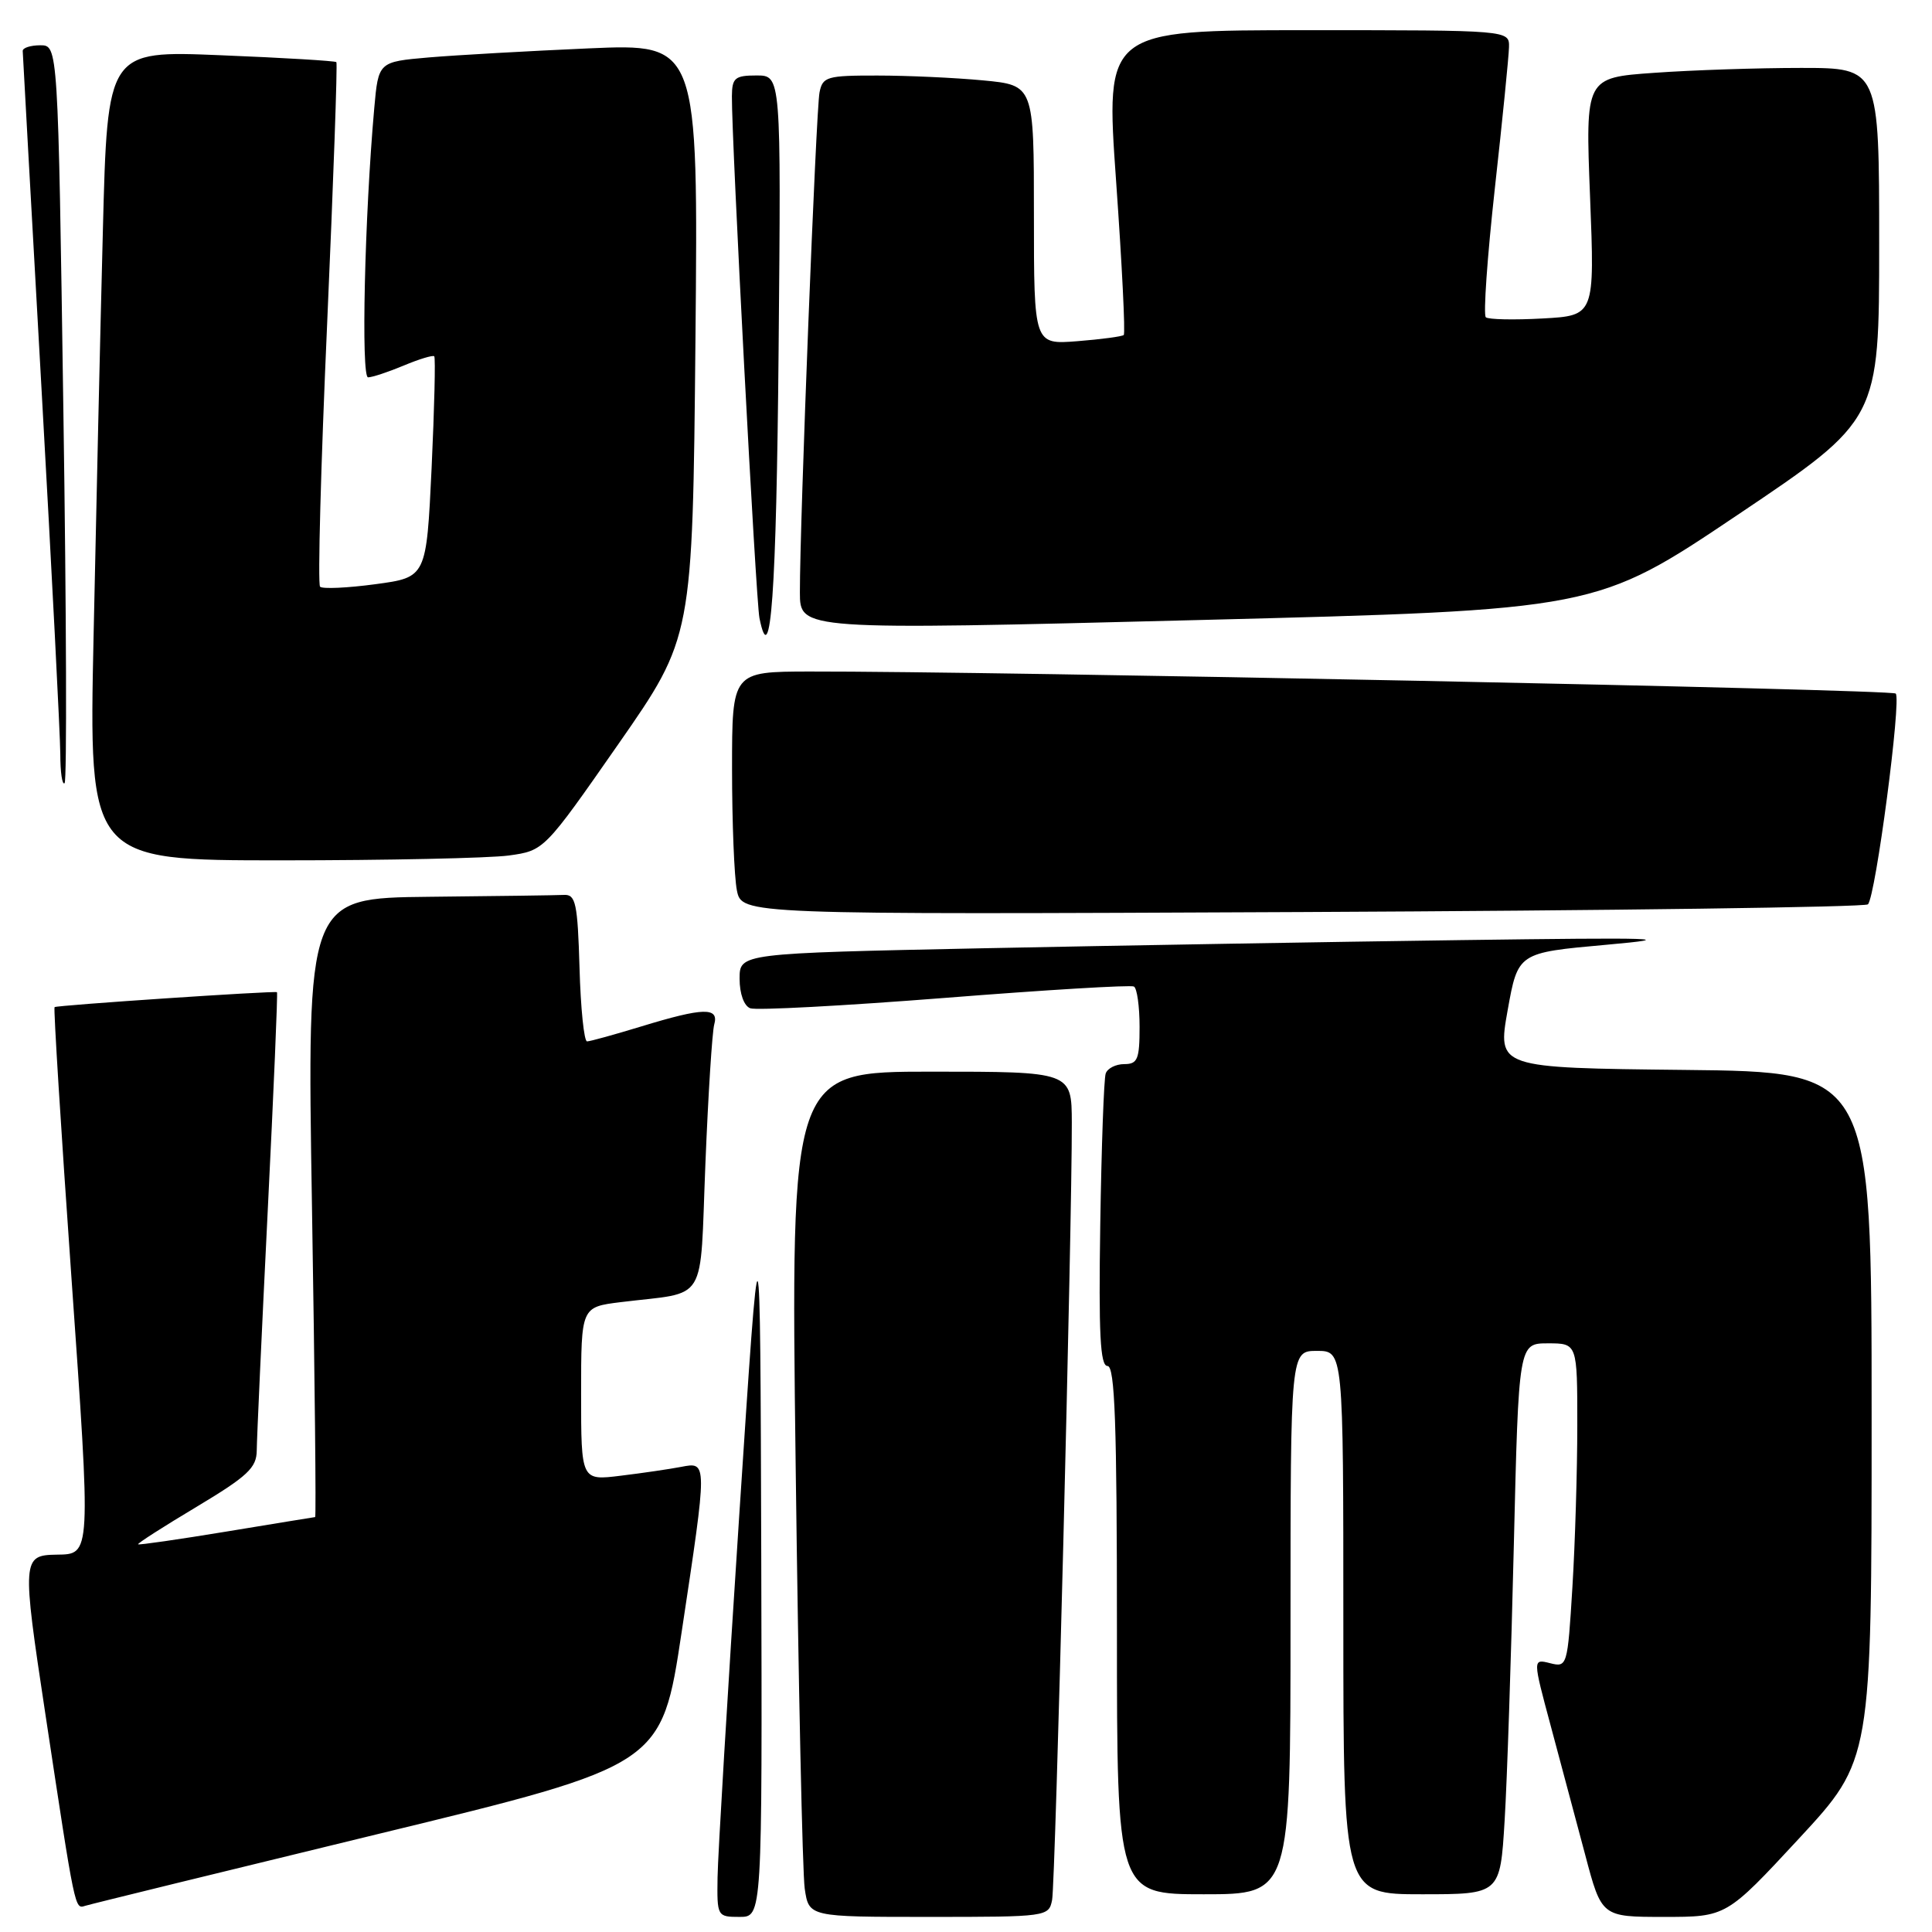<?xml version="1.0" encoding="UTF-8" standalone="no"?>
<!DOCTYPE svg PUBLIC "-//W3C//DTD SVG 1.1//EN" "http://www.w3.org/Graphics/SVG/1.1/DTD/svg11.dtd" >
<svg xmlns="http://www.w3.org/2000/svg" xmlns:xlink="http://www.w3.org/1999/xlink" version="1.1" viewBox="0 0 256 256">
 <g >
 <path fill="currentColor"
d=" M 100.87 206.25 C 100.73 158.50 100.73 158.50 97.94 201.00 C 96.41 224.38 95.12 245.86 95.08 248.75 C 95.00 253.93 95.04 254.00 98.00 254.00 C 101.00 254.00 101.00 254.00 100.87 206.25 Z  M 139.41 251.75 C 139.85 249.55 142.06 162.16 142.02 148.75 C 142.00 142.00 142.00 142.00 123.38 142.00 C 104.77 142.00 104.77 142.00 105.43 194.25 C 105.79 222.99 106.33 248.19 106.63 250.25 C 107.18 254.00 107.18 254.00 123.07 254.00 C 138.75 254.00 138.97 253.97 139.41 251.75 Z  M 238.38 243.61 C 248.00 233.22 248.00 233.22 248.00 187.63 C 248.00 142.03 248.00 142.03 223.20 141.77 C 198.41 141.50 198.41 141.50 199.77 133.87 C 201.14 126.24 201.14 126.24 212.82 125.19 C 222.75 124.30 219.85 124.21 193.50 124.57 C 176.45 124.80 147.99 125.29 130.25 125.65 C 98.00 126.32 98.00 126.32 98.00 129.69 C 98.00 131.67 98.58 133.29 99.41 133.60 C 100.18 133.90 111.77 133.28 125.16 132.23 C 138.55 131.17 149.84 130.49 150.25 130.72 C 150.66 130.94 151.00 133.34 151.00 136.06 C 151.00 140.36 150.74 141.00 148.97 141.00 C 147.85 141.00 146.74 141.56 146.51 142.25 C 146.27 142.94 145.95 151.94 145.79 162.25 C 145.57 176.74 145.78 181.00 146.75 181.00 C 147.73 181.00 148.00 188.67 148.00 216.00 C 148.00 251.00 148.00 251.00 159.50 251.00 C 171.00 251.00 171.00 251.00 171.00 215.00 C 171.00 179.00 171.00 179.00 174.50 179.00 C 178.00 179.00 178.00 179.00 178.00 215.00 C 178.00 251.00 178.00 251.00 188.39 251.00 C 198.78 251.00 198.78 251.00 199.37 241.25 C 199.70 235.89 200.24 219.46 200.59 204.75 C 201.23 178.00 201.23 178.00 205.11 178.00 C 209.00 178.00 209.00 178.00 209.00 188.84 C 209.00 194.81 208.71 204.48 208.35 210.33 C 207.71 220.80 207.66 220.95 205.39 220.38 C 203.09 219.80 203.09 219.80 205.47 228.65 C 206.78 233.52 208.83 241.21 210.04 245.75 C 212.22 254.00 212.22 254.00 220.49 254.00 C 228.75 254.00 228.75 254.00 238.38 243.61 Z  M 50.08 243.02 C 87.67 233.90 87.67 233.90 90.33 216.20 C 93.75 193.54 93.75 193.70 90.25 194.37 C 88.74 194.66 85.14 195.19 82.25 195.54 C 77.00 196.19 77.00 196.19 77.00 184.69 C 77.00 173.19 77.00 173.19 82.25 172.54 C 93.94 171.10 92.70 173.13 93.47 154.19 C 93.84 145.01 94.37 136.71 94.64 135.75 C 95.29 133.44 93.21 133.49 85.00 136.00 C 81.42 137.09 78.18 137.99 77.79 137.99 C 77.39 138.00 76.94 133.61 76.79 128.25 C 76.54 119.70 76.28 118.51 74.75 118.58 C 73.79 118.63 65.73 118.74 56.84 118.83 C 40.67 119.00 40.67 119.00 41.34 160.00 C 41.71 182.55 41.90 201.01 41.76 201.02 C 41.61 201.03 36.33 201.90 30.00 202.94 C 23.68 203.98 18.41 204.74 18.30 204.63 C 18.18 204.51 21.67 202.28 26.05 199.66 C 32.82 195.60 34.00 194.49 34.02 192.20 C 34.03 190.71 34.68 176.47 35.47 160.54 C 36.26 144.61 36.82 131.53 36.70 131.47 C 36.30 131.27 7.49 133.20 7.23 133.45 C 7.08 133.59 8.08 149.61 9.45 169.06 C 12.07 206.35 12.09 205.93 7.50 206.00 C 2.93 206.07 2.90 206.58 6.00 227.04 C 9.99 253.40 9.90 252.96 11.29 252.53 C 11.95 252.32 29.41 248.04 50.08 243.02 Z  M 247.51 119.83 C 248.53 118.81 251.98 92.59 251.19 91.90 C 250.56 91.34 131.40 88.93 107.25 88.98 C 97.00 89.00 97.00 89.00 97.00 101.88 C 97.00 108.96 97.29 116.20 97.64 117.97 C 98.29 121.19 98.29 121.19 172.56 120.85 C 213.41 120.66 247.14 120.20 247.51 119.83 Z  M 67.41 113.36 C 72.10 112.71 72.10 112.71 81.94 98.59 C 91.77 84.47 91.77 84.47 92.15 45.13 C 92.52 5.78 92.52 5.78 78.01 6.41 C 70.03 6.76 60.49 7.30 56.82 7.61 C 50.14 8.19 50.14 8.19 49.59 14.34 C 48.31 28.71 47.83 50.00 48.77 50.00 C 49.31 50.00 51.43 49.30 53.49 48.44 C 55.54 47.58 57.36 47.03 57.54 47.21 C 57.72 47.39 57.56 54.05 57.19 62.02 C 56.50 76.50 56.50 76.50 49.74 77.41 C 46.03 77.91 42.72 78.06 42.41 77.74 C 42.09 77.42 42.51 61.72 43.35 42.85 C 44.18 23.97 44.73 8.40 44.57 8.23 C 44.40 8.07 37.51 7.65 29.25 7.32 C 14.24 6.70 14.24 6.70 13.63 30.60 C 13.29 43.74 12.74 67.89 12.40 84.25 C 11.77 114.00 11.77 114.00 37.25 114.00 C 51.26 114.00 64.83 113.71 67.41 113.36 Z  M 8.40 54.61 C 7.69 6.00 7.69 6.00 5.34 6.00 C 4.05 6.00 3.00 6.34 3.01 6.75 C 3.02 7.16 4.14 27.30 5.50 51.50 C 6.86 75.70 7.98 97.49 7.99 99.92 C 7.99 102.35 8.25 104.08 8.56 103.77 C 8.87 103.47 8.80 81.34 8.40 54.61 Z  M 103.17 46.25 C 103.50 10.00 103.50 10.00 100.25 10.00 C 97.38 10.00 97.00 10.32 96.98 12.75 C 96.93 18.40 100.16 79.59 100.63 81.89 C 102.12 89.28 102.88 78.59 103.17 46.25 Z  M 230.25 68.22 C 249.00 55.62 249.00 55.62 249.00 32.31 C 249.00 9.00 249.00 9.00 238.65 9.00 C 232.96 9.00 224.20 9.29 219.19 9.65 C 210.07 10.29 210.07 10.29 210.69 26.06 C 211.31 41.82 211.31 41.82 204.40 42.20 C 200.61 42.41 197.22 42.34 196.88 42.04 C 196.53 41.74 197.07 34.08 198.07 25.00 C 199.08 15.93 199.92 7.49 199.95 6.25 C 200.00 4.00 200.00 4.00 173.24 4.00 C 146.47 4.00 146.47 4.00 147.89 24.01 C 148.67 35.02 149.13 44.19 148.90 44.39 C 148.68 44.59 145.91 44.96 142.75 45.21 C 137.00 45.66 137.00 45.66 137.00 28.48 C 137.00 11.29 137.00 11.29 130.25 10.65 C 126.54 10.30 120.25 10.01 116.27 10.01 C 109.57 10.00 109.00 10.16 108.59 12.25 C 108.13 14.54 105.97 69.42 105.99 78.50 C 106.00 83.50 106.00 83.50 158.75 82.16 C 211.50 80.82 211.50 80.82 230.25 68.22 Z "/>
</g>
</svg>